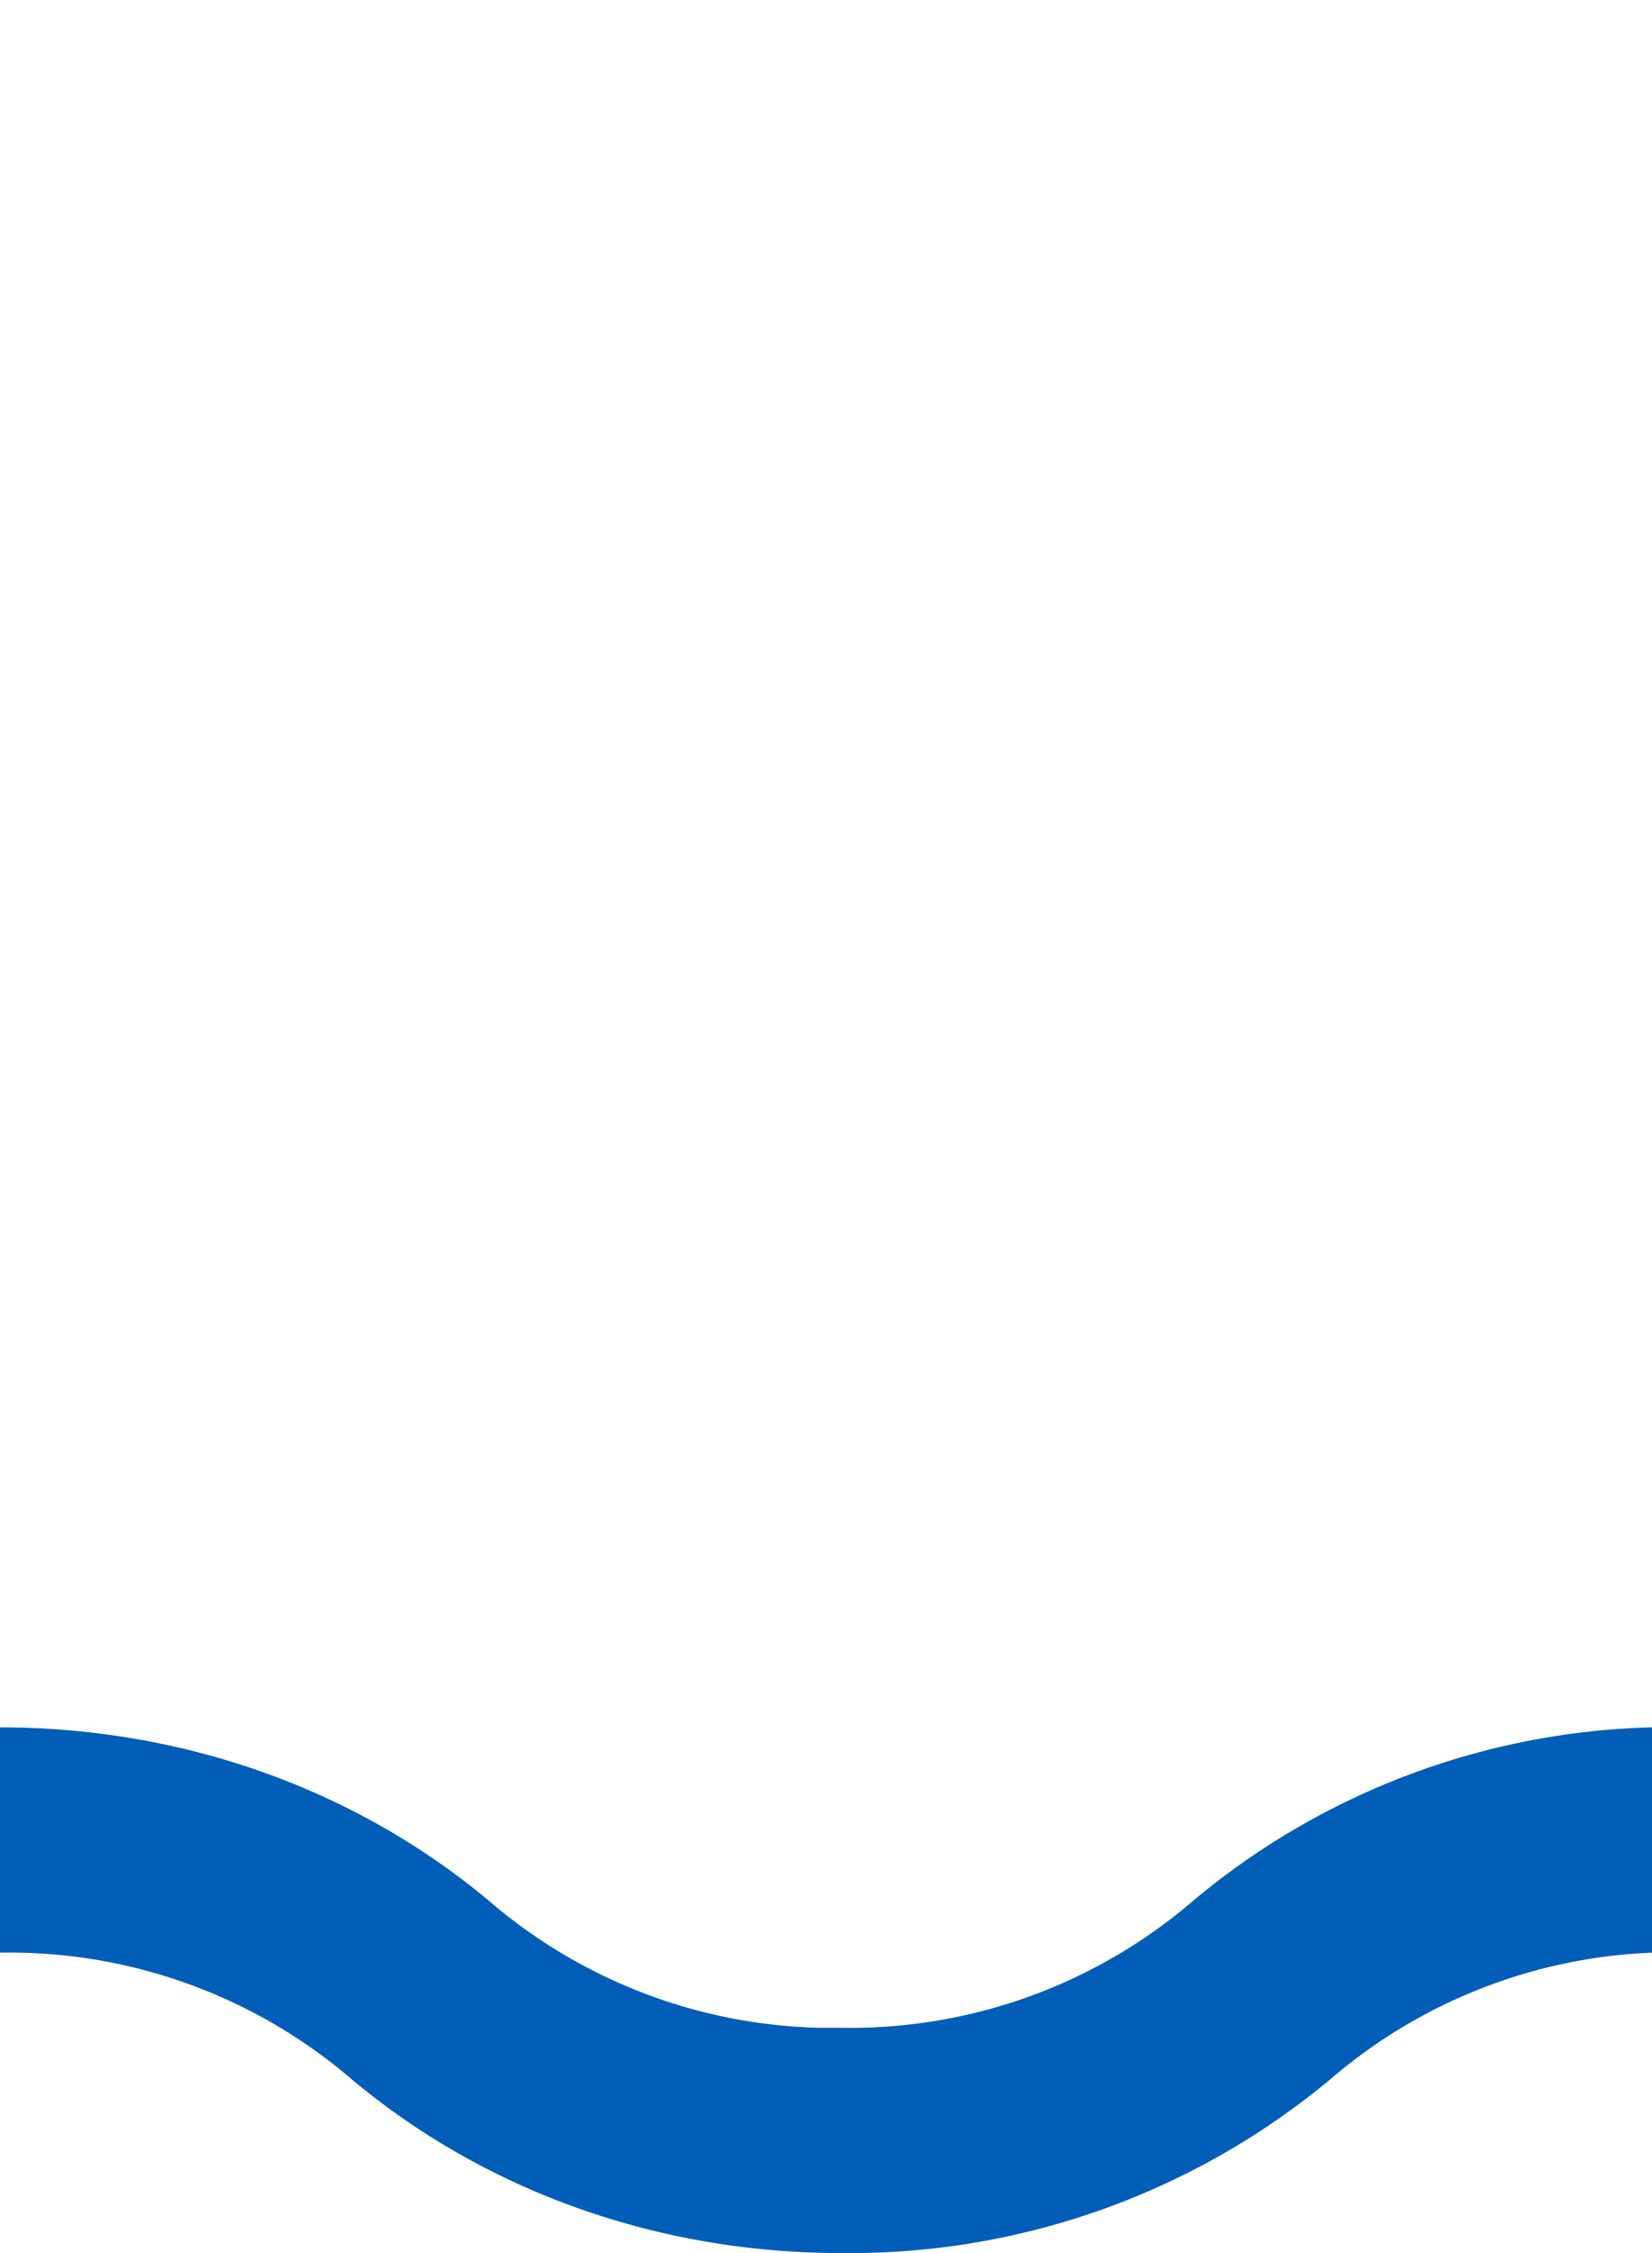 <svg width="22" height="30" xmlns="http://www.w3.org/2000/svg">
  <g fill="none" fill-rule="evenodd">
    <path fill="none" d="M0 0h22v30H0z"/>
    <path d="M6.5 25.3a7 7 0 004.4 1.7h.3a7 7 0 004.7-1.7A9.9 9.9 0 0122 23v3a7 7 0 00-4.3 1.7 10 10 0 01-6.5 2.3c-2.4 0-4.7-.8-6.5-2.3A7 7 0 000 26v-3c2.4 0 4.7.8 6.5 2.3z" fill="#005EB8"/>
  </g>
</svg>
